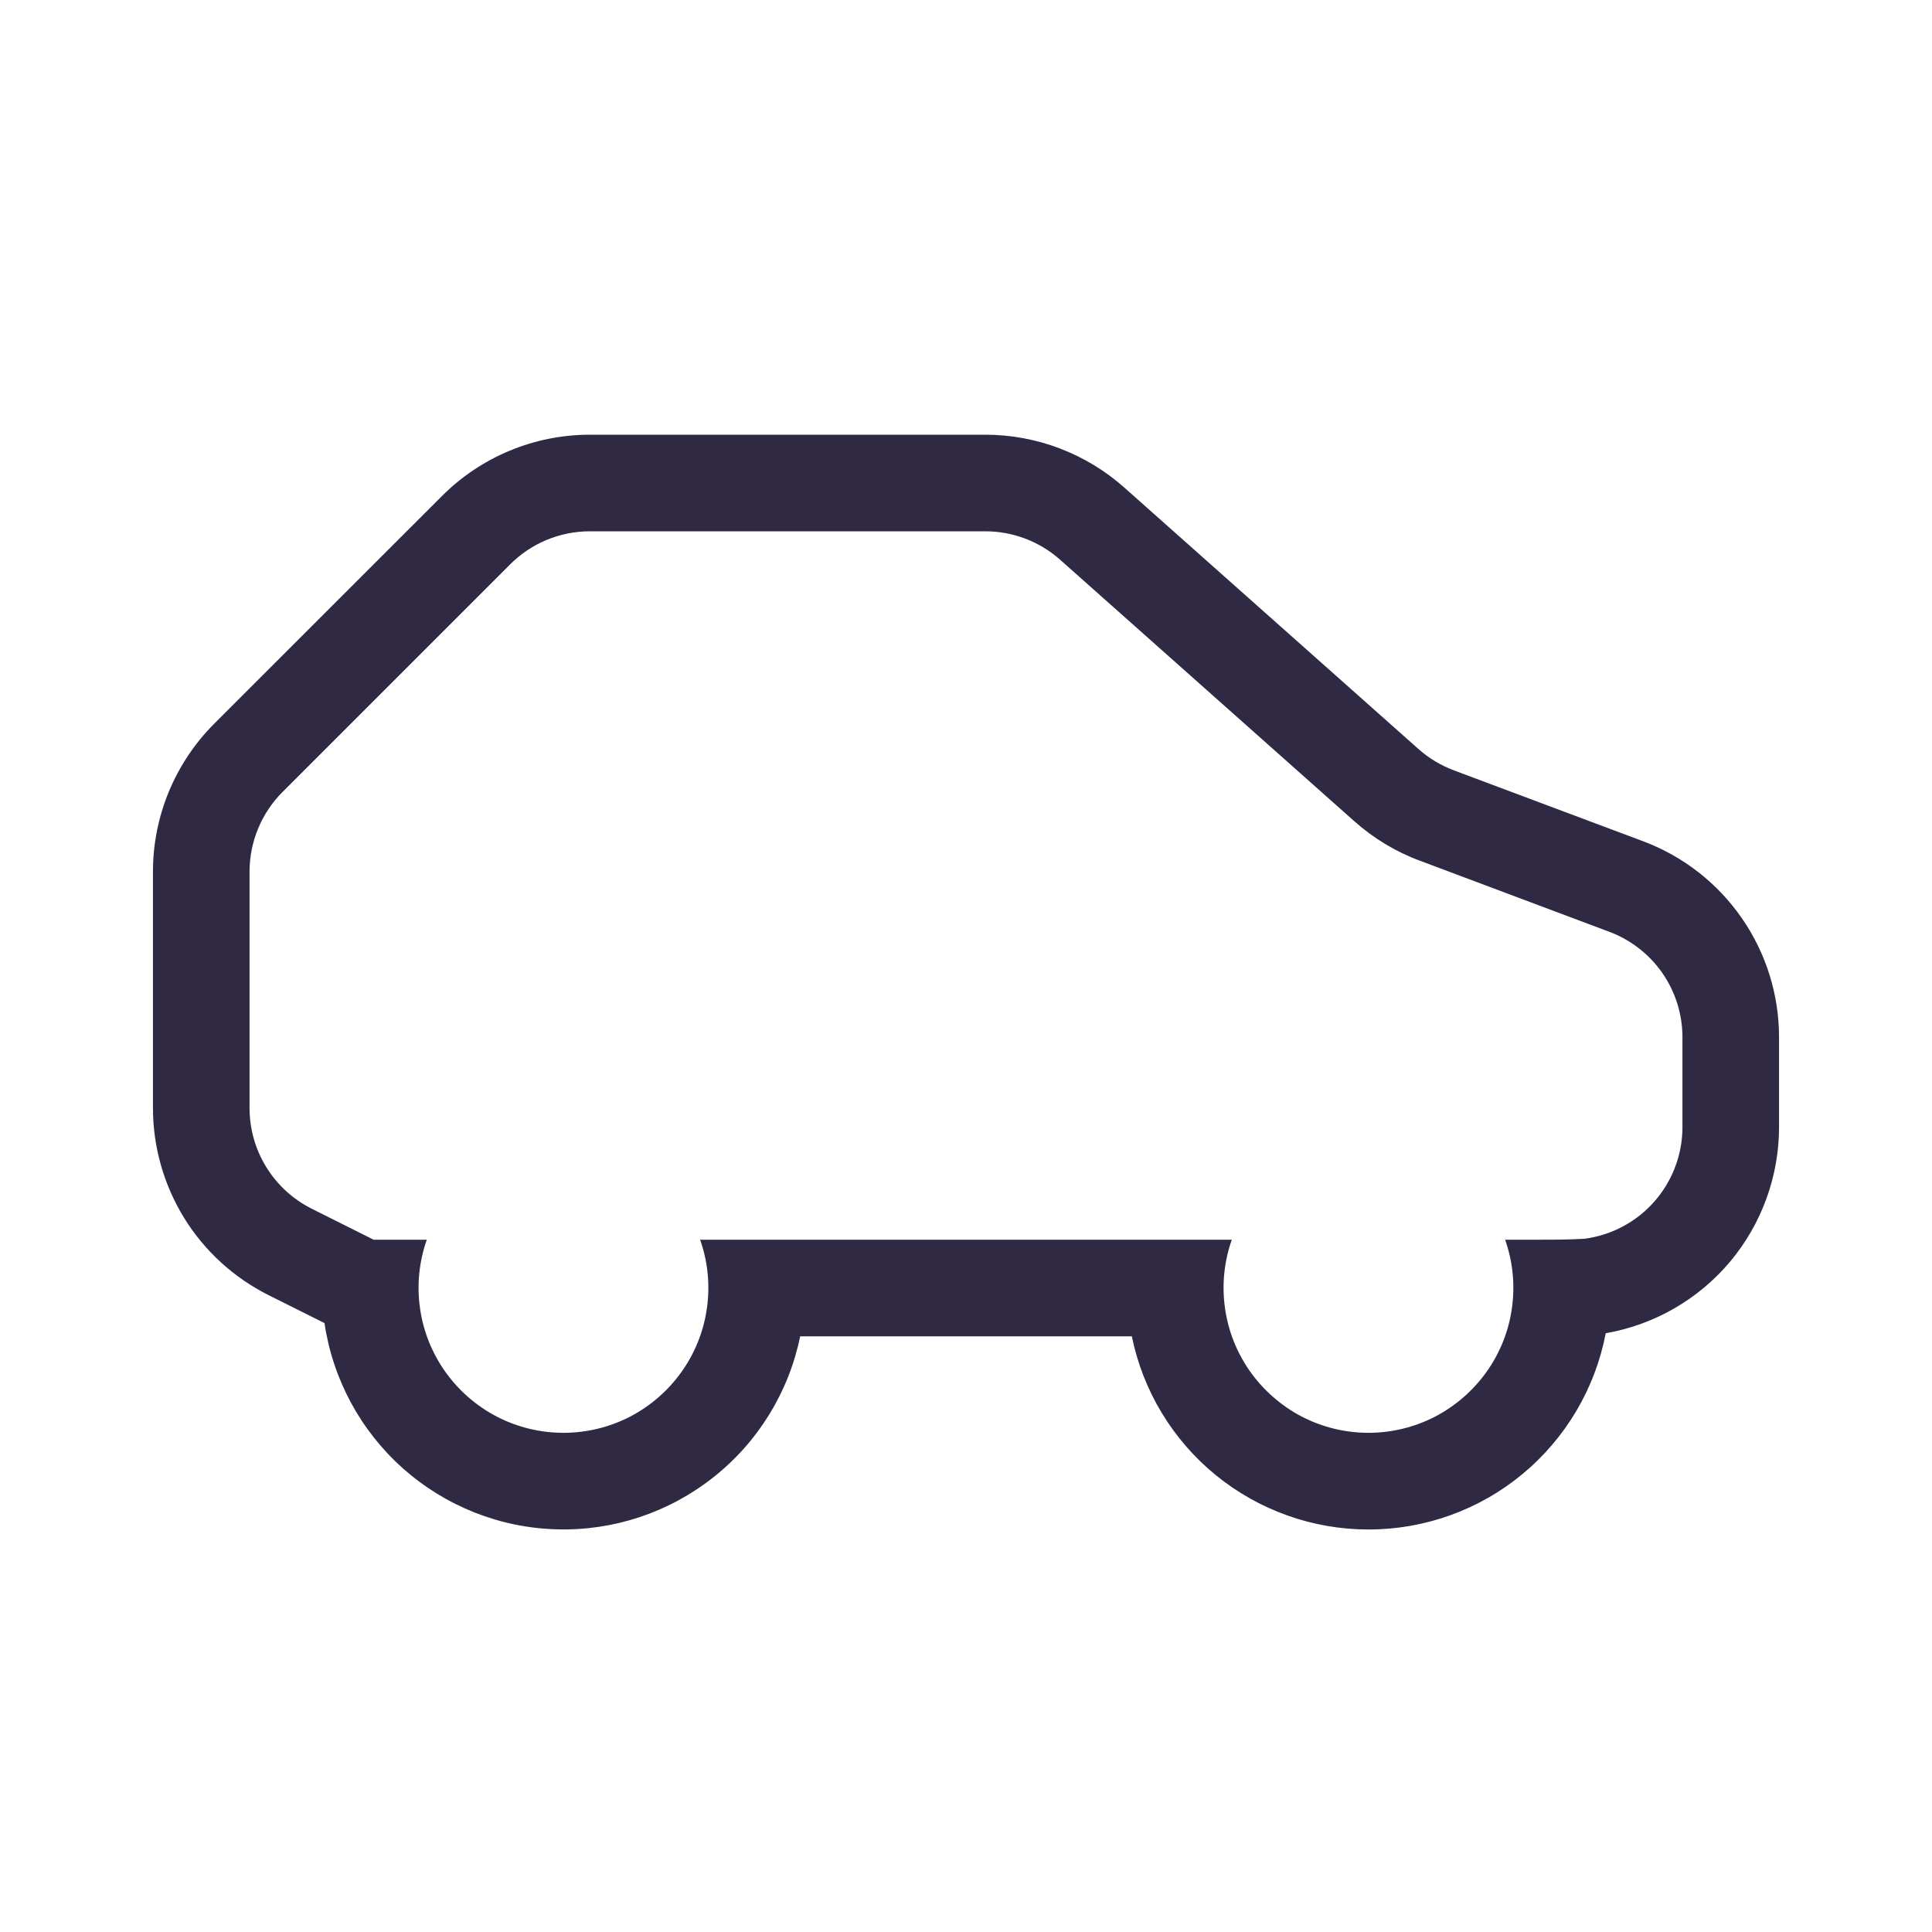 <svg width="24" height="24" viewBox="0 0 24 24" fill="none" xmlns="http://www.w3.org/2000/svg">
<path fill-rule="evenodd" clip-rule="evenodd" d="M17 19C16.308 19 15.638 18.761 15.102 18.324C14.567 17.887 14.198 17.278 14.06 16.6H9.94C9.799 17.291 9.418 17.911 8.865 18.349C8.312 18.788 7.622 19.018 6.917 18.998C6.211 18.979 5.535 18.711 5.007 18.242C4.48 17.774 4.134 17.134 4.031 16.436L3.337 16.089C2.905 15.873 2.542 15.541 2.288 15.131C2.035 14.72 1.9 14.247 1.9 13.764V10.828C1.9 10.138 2.174 9.478 2.661 8.99L5.49 6.162C5.977 5.674 6.639 5.4 7.328 5.4H12.239C12.876 5.4 13.491 5.634 13.967 6.057L17.62 9.304C17.749 9.419 17.898 9.508 18.059 9.569L20.413 10.451C20.909 10.637 21.336 10.97 21.637 11.405C21.939 11.84 22.1 12.357 22.1 12.886V14C22.1 14.612 21.884 15.205 21.491 15.674C21.097 16.142 20.55 16.457 19.947 16.562C19.816 17.248 19.45 17.866 18.912 18.312C18.375 18.757 17.698 19 17 19ZM12.24 6.6C12.583 6.6 12.914 6.726 13.17 6.954L16.823 10.201C17.063 10.414 17.338 10.581 17.638 10.692L19.991 11.575C20.258 11.675 20.488 11.854 20.651 12.088C20.813 12.323 20.9 12.601 20.9 12.886V14C20.9 14.297 20.806 14.586 20.631 14.826C20.456 15.066 20.209 15.244 19.926 15.334C19.848 15.359 19.767 15.377 19.686 15.388C19.506 15.399 19.324 15.4 19.142 15.4H18.697C18.793 15.671 18.822 15.962 18.782 16.247C18.743 16.532 18.635 16.804 18.469 17.038C18.302 17.273 18.082 17.465 17.827 17.598C17.571 17.73 17.287 17.799 17 17.799C16.712 17.799 16.428 17.73 16.172 17.598C15.917 17.465 15.697 17.273 15.53 17.038C15.364 16.804 15.256 16.532 15.217 16.247C15.177 15.962 15.206 15.671 15.302 15.4H8.697C8.793 15.671 8.822 15.962 8.782 16.247C8.743 16.532 8.635 16.804 8.469 17.038C8.303 17.273 8.082 17.465 7.827 17.598C7.571 17.73 7.287 17.799 6.999 17.799C6.712 17.799 6.428 17.73 6.172 17.598C5.917 17.465 5.696 17.273 5.53 17.038C5.364 16.804 5.256 16.532 5.217 16.247C5.177 15.962 5.206 15.671 5.302 15.4H4.641L3.874 15.016C3.641 14.9 3.446 14.721 3.309 14.5C3.172 14.279 3.1 14.024 3.1 13.764V10.828C3.1 10.644 3.136 10.462 3.207 10.292C3.277 10.122 3.38 9.968 3.51 9.838L6.338 7.01C6.6 6.748 6.954 6.601 7.324 6.6H12.24Z" fill="#150D2C" fill-opacity="0.88"/>
</svg>
